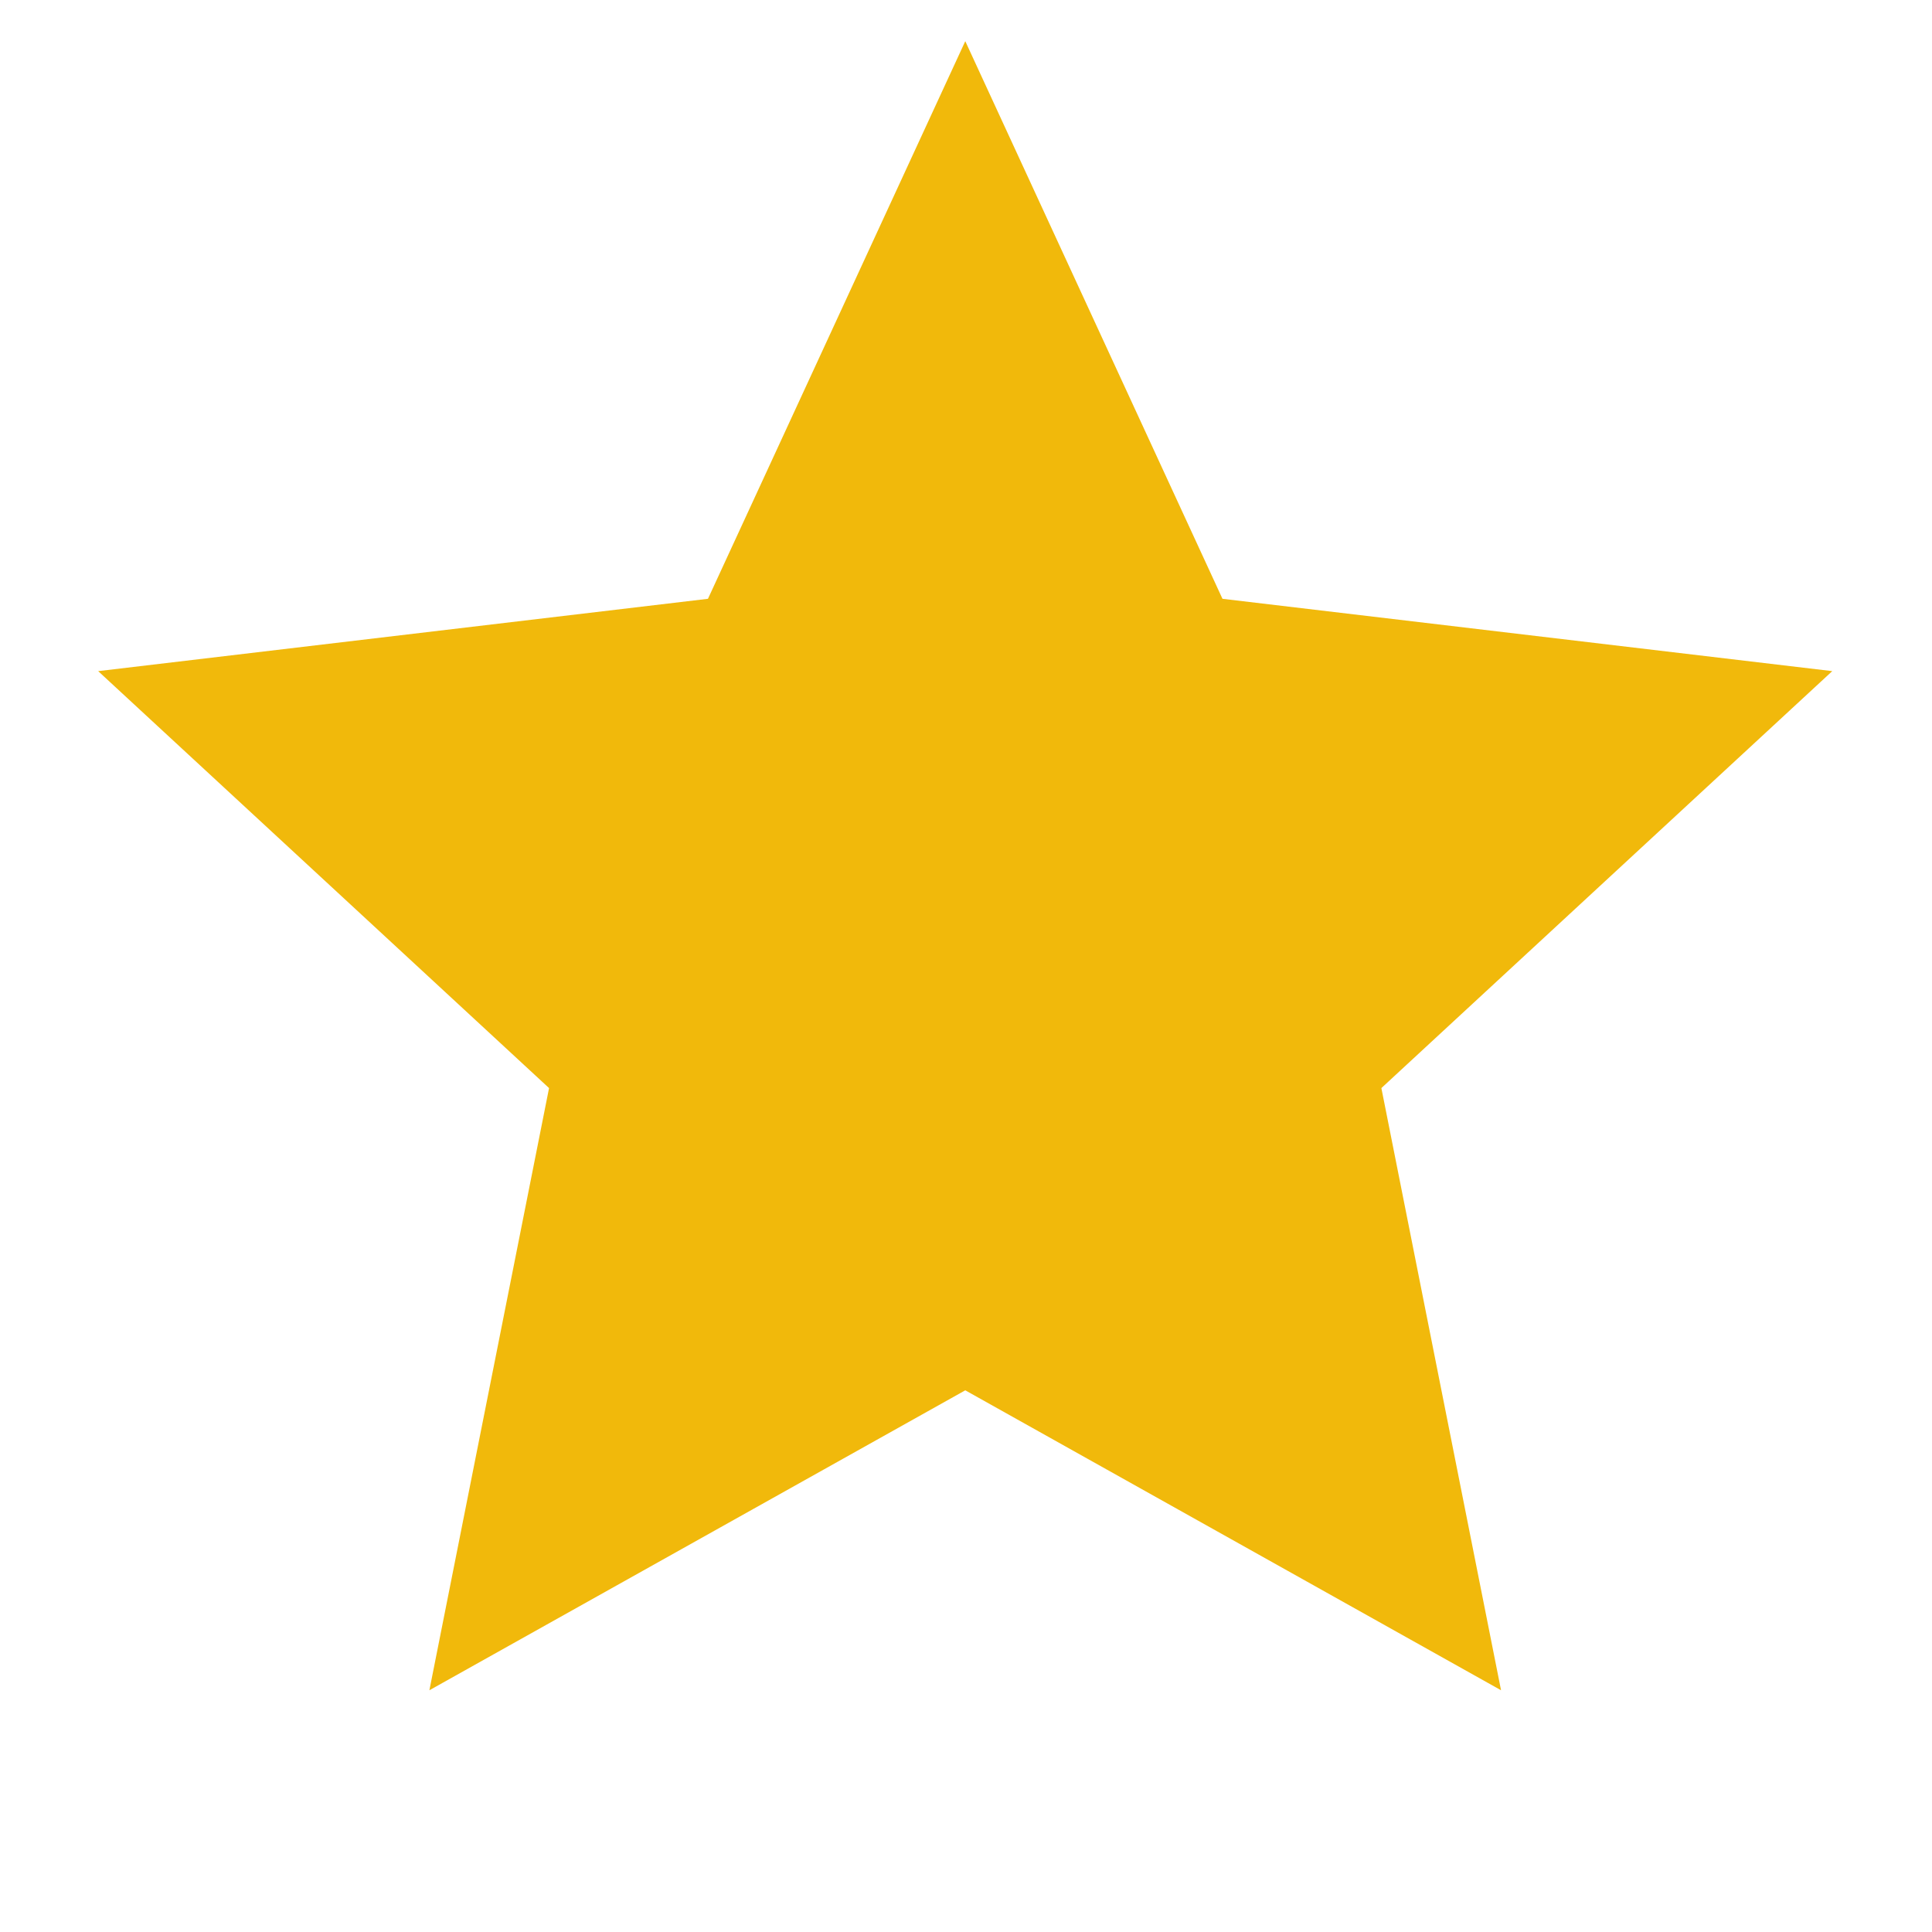 <svg width="16" height="16" viewBox="0 0 16 16" fill="none" xmlns="http://www.w3.org/2000/svg">
<g clip-path="url(#clip0_32_355)">
<path d="M7.994 11.514L3.556 13.998L4.547 9.011L0.813 5.558L5.863 4.959L7.994 0.341L10.124 4.959L15.174 5.558L11.44 9.011L12.431 13.998L7.994 11.514Z" fill="#F1B90B"/>
</g>
<defs>
<clipPath id="clip0_32_355">
<rect width="15.099" height="15.099" fill="white" transform="translate(0.444 0.026)"/>
</clipPath>
</defs>
</svg>
